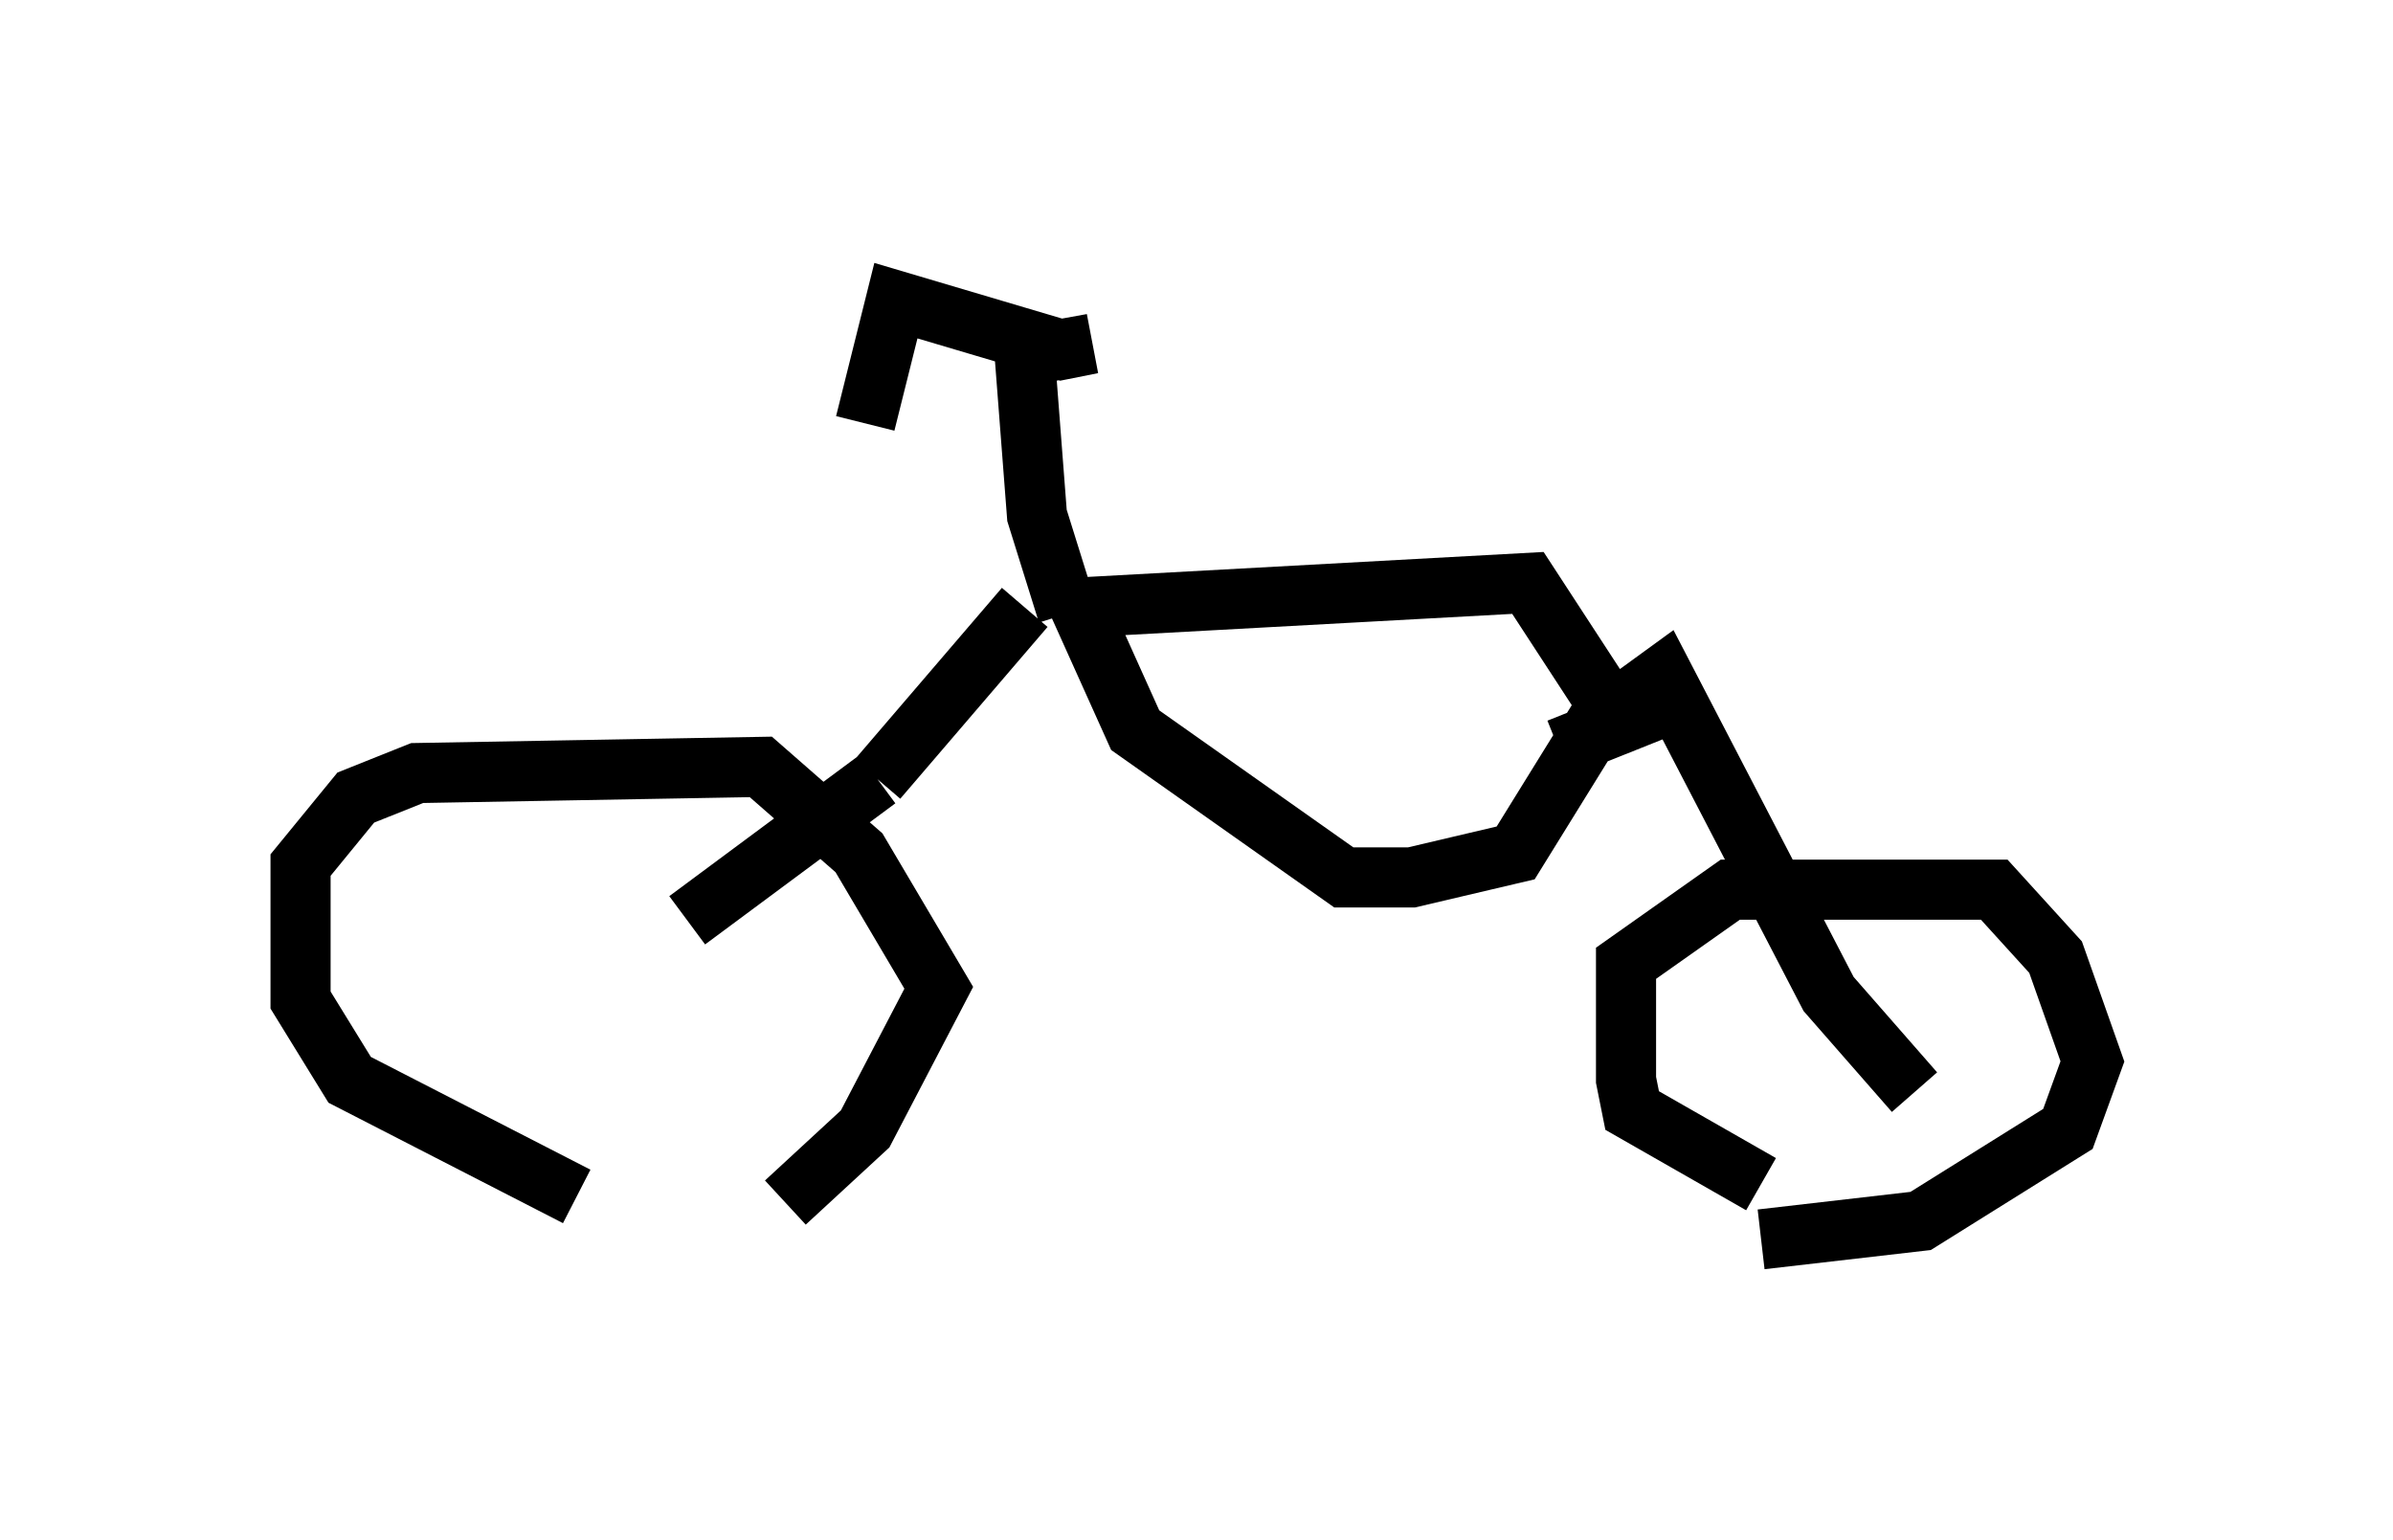 <?xml version="1.0" encoding="utf-8" ?>
<svg baseProfile="full" height="25.619" version="1.1" width="39.809" xmlns="http://www.w3.org/2000/svg" xmlns:ev="http://www.w3.org/2001/xml-events" xmlns:xlink="http://www.w3.org/1999/xlink"><defs /><rect fill="white" height="25.619" width="39.809" x="0" y="0" /><path d="M13.575, 20.109 m-3.981, -0.204 l-3.777, -1.94 -0.817, -1.327 l0.0, -2.246 0.919, -1.123 l1.021, -0.408 5.717, -0.102 l1.633, 1.429 1.327, 2.246 l-1.225, 2.348 -1.327, 1.225 m16.231, -0.306 l-2.144, -1.225 -0.102, -0.51 l0.0, -1.94 1.735, -1.225 l4.39, 0.0 1.021, 1.123 l0.613, 1.735 -0.408, 1.123 l-2.45, 1.531 -2.654, 0.306 m-17.865, -5.308 l3.165, -2.348 m0.0, 0.0 l2.45, -2.858 m14.802, 8.065 l-1.429, -1.633 -2.756, -5.308 l-1.123, 0.817 -1.327, 2.144 l-1.735, 0.408 -1.123, 0.0 l-3.471, -2.45 -0.919, -2.042 l7.452, -0.408 1.531, 2.348 l-1.021, 0.408 m-8.167, -2.246 l-0.51, -1.633 -0.204, -2.654 l1.123, -0.204 -0.51, 0.102 l-2.756, -0.817 -0.51, 2.042 " fill="none" stroke="black" stroke-width="1" /></svg>